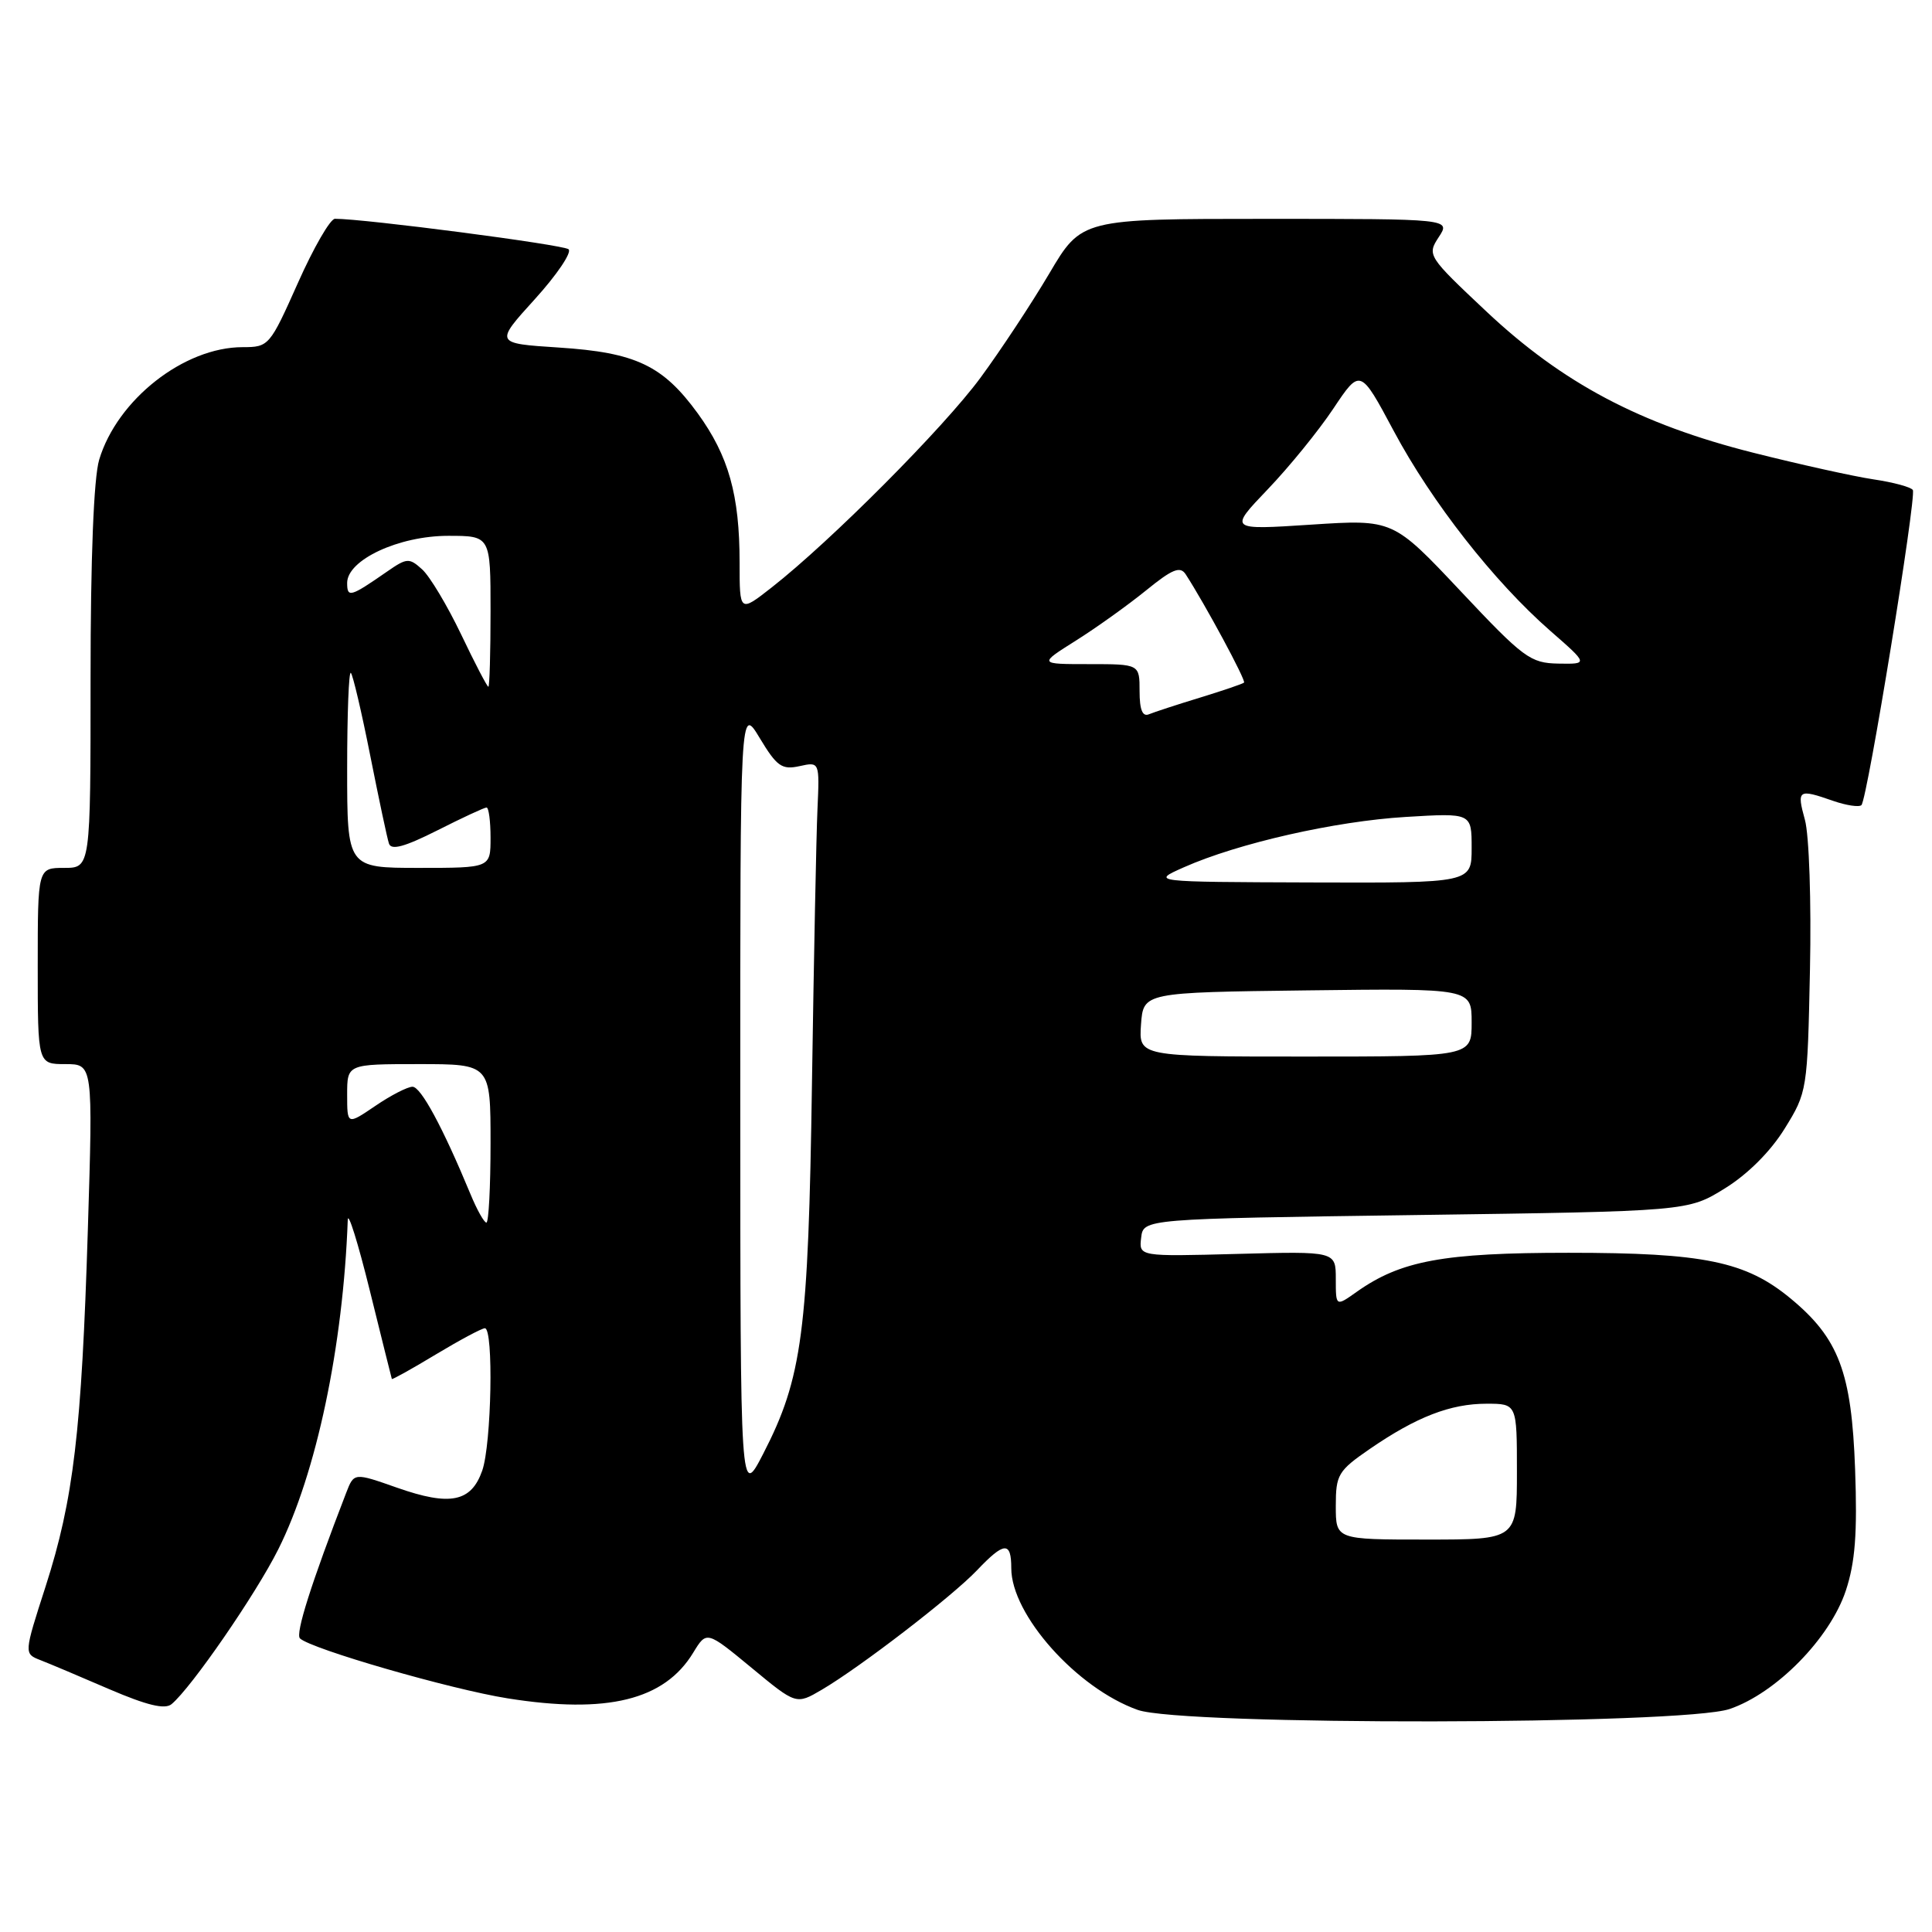 <?xml version="1.0" encoding="UTF-8" standalone="no"?>
<!DOCTYPE svg PUBLIC "-//W3C//DTD SVG 1.1//EN" "http://www.w3.org/Graphics/SVG/1.1/DTD/svg11.dtd" >
<svg xmlns="http://www.w3.org/2000/svg" xmlns:xlink="http://www.w3.org/1999/xlink" version="1.1" viewBox="0 0 256 256">
 <g >
 <path fill="currentColor"
d=" M 229.19 226.45 C 235.35 224.35 242.48 217.09 244.58 210.77 C 245.82 207.02 246.12 203.19 245.81 194.67 C 245.35 181.84 243.65 177.34 237.28 172.07 C 231.33 167.14 225.78 166.00 207.85 166.00 C 191.24 166.00 185.60 167.04 179.75 171.19 C 177.00 173.14 177.00 173.14 177.00 169.47 C 177.00 165.80 177.00 165.80 163.96 166.15 C 150.91 166.50 150.91 166.50 151.21 164.00 C 151.50 161.50 151.50 161.50 187.58 161.00 C 223.66 160.50 223.66 160.50 228.55 157.47 C 231.58 155.60 234.60 152.58 236.47 149.56 C 239.47 144.72 239.50 144.49 239.83 128.47 C 240.02 119.55 239.72 110.63 239.16 108.63 C 238.06 104.63 238.26 104.50 242.90 106.12 C 244.66 106.73 246.35 106.98 246.65 106.68 C 247.44 105.90 253.97 65.77 253.46 64.93 C 253.22 64.54 250.88 63.91 248.26 63.52 C 245.64 63.13 238.47 61.54 232.32 59.99 C 217.32 56.21 207.05 50.77 196.95 41.27 C 189.18 33.96 189.08 33.81 190.64 31.42 C 192.23 29.00 192.23 29.00 167.77 29.00 C 143.31 29.00 143.31 29.00 139.03 36.25 C 136.67 40.24 132.57 46.45 129.92 50.05 C 125.05 56.67 110.08 71.71 102.25 77.84 C 98.00 81.17 98.00 81.17 98.00 74.53 C 98.00 65.59 96.55 60.42 92.46 54.78 C 87.82 48.41 84.24 46.71 74.03 46.05 C 65.55 45.50 65.55 45.50 70.87 39.64 C 73.79 36.42 75.80 33.44 75.34 33.03 C 74.65 32.42 48.26 28.98 44.38 28.99 C 43.76 29.00 41.55 32.82 39.47 37.50 C 35.75 45.84 35.62 46.00 32.16 46.00 C 24.39 46.00 15.53 52.95 13.14 60.92 C 12.42 63.34 12.00 73.93 12.00 89.87 C 12.00 115.00 12.00 115.00 8.50 115.00 C 5.00 115.00 5.00 115.00 5.00 128.00 C 5.00 141.00 5.00 141.00 8.66 141.00 C 12.32 141.00 12.32 141.00 11.64 162.95 C 10.81 189.71 9.75 198.68 6.04 210.22 C 3.17 219.12 3.17 219.12 5.34 219.97 C 6.53 220.43 10.65 222.17 14.49 223.83 C 19.48 225.97 21.85 226.54 22.73 225.81 C 25.35 223.64 33.90 211.24 36.87 205.30 C 41.92 195.23 45.47 178.39 46.08 161.64 C 46.12 160.46 47.44 164.68 49.00 171.00 C 50.56 177.32 51.88 182.60 51.92 182.72 C 51.96 182.84 54.59 181.38 57.75 179.47 C 60.91 177.57 63.84 176.00 64.25 176.00 C 65.42 176.00 65.13 191.32 63.90 194.86 C 62.44 199.03 59.65 199.60 52.62 197.13 C 46.91 195.12 46.91 195.12 45.87 197.81 C 41.24 209.80 39.11 216.50 39.75 217.10 C 41.26 218.51 59.71 223.84 67.26 225.04 C 80.45 227.14 88.04 225.28 91.86 218.98 C 93.63 216.08 93.63 216.08 99.57 220.98 C 105.50 225.89 105.50 225.89 108.89 223.90 C 114.01 220.89 126.12 211.57 129.44 208.09 C 133.07 204.27 134.00 204.21 134.00 207.80 C 134.00 213.96 142.68 223.70 150.75 226.57 C 156.63 228.67 222.97 228.57 229.19 226.45 Z  M 177.00 199.55 C 177.00 195.40 177.30 194.89 181.51 191.99 C 187.68 187.75 192.19 186.00 196.97 186.00 C 201.00 186.00 201.00 186.00 201.00 195.00 C 201.00 204.00 201.00 204.00 189.00 204.00 C 177.00 204.00 177.00 204.00 177.00 199.55 Z  M 98.09 146.00 C 98.08 93.50 98.08 93.50 100.67 97.80 C 102.93 101.55 103.60 102.03 105.93 101.52 C 108.60 100.93 108.60 100.93 108.32 107.21 C 108.16 110.67 107.84 127.00 107.59 143.50 C 107.11 176.55 106.31 182.57 101.13 192.63 C 98.10 198.50 98.10 198.50 98.09 146.00 Z  M 62.35 158.25 C 58.67 149.37 55.77 144.00 54.66 144.00 C 54.00 144.00 51.78 145.14 49.73 146.54 C 46.00 149.07 46.00 149.07 46.00 145.04 C 46.00 141.00 46.00 141.00 55.50 141.00 C 65.00 141.00 65.00 141.00 65.00 151.50 C 65.00 157.28 64.75 162.00 64.45 162.00 C 64.15 162.00 63.20 160.31 62.35 158.25 Z  M 151.19 135.75 C 151.50 131.50 151.50 131.50 173.25 131.23 C 195.00 130.96 195.00 130.96 195.00 135.48 C 195.00 140.00 195.00 140.00 172.94 140.00 C 150.89 140.00 150.89 140.00 151.19 135.75 Z  M 156.87 114.92 C 164.05 111.73 176.93 108.81 186.25 108.25 C 195.00 107.72 195.00 107.72 195.00 112.36 C 195.00 117.00 195.00 117.00 173.75 116.93 C 152.50 116.86 152.50 116.86 156.87 114.92 Z  M 46.00 101.83 C 46.00 94.59 46.22 88.89 46.49 89.16 C 46.76 89.43 47.91 94.34 49.05 100.08 C 50.19 105.81 51.30 111.07 51.54 111.78 C 51.84 112.70 53.62 112.21 57.95 110.03 C 61.25 108.36 64.18 107.00 64.47 107.00 C 64.76 107.00 65.00 108.80 65.00 111.00 C 65.00 115.00 65.00 115.00 55.50 115.00 C 46.00 115.00 46.00 115.00 46.00 101.83 Z  M 151.00 91.58 C 151.00 88.00 151.00 88.00 144.30 88.00 C 137.61 88.00 137.61 88.00 142.55 84.89 C 145.27 83.18 149.46 80.18 151.85 78.24 C 155.34 75.40 156.38 74.98 157.11 76.10 C 159.65 80.01 165.14 90.19 164.84 90.45 C 164.65 90.62 162.03 91.51 159.00 92.44 C 155.97 93.36 152.94 94.36 152.25 94.64 C 151.39 95.01 151.00 94.06 151.00 91.58 Z  M 61.10 84.06 C 59.27 80.24 56.95 76.36 55.94 75.45 C 54.23 73.90 53.92 73.91 51.30 75.73 C 46.41 79.12 46.00 79.24 46.00 77.24 C 46.00 74.19 52.84 71.00 59.39 71.00 C 65.00 71.00 65.00 71.00 65.00 81.00 C 65.00 86.50 64.87 91.00 64.71 91.00 C 64.55 91.00 62.92 87.88 61.10 84.06 Z  M 193.54 78.33 C 184.58 68.81 184.58 68.81 173.71 69.52 C 162.83 70.23 162.83 70.23 167.96 64.86 C 170.79 61.91 174.71 57.09 176.67 54.15 C 180.24 48.80 180.24 48.80 184.68 57.11 C 189.71 66.53 197.96 77.06 205.41 83.58 C 210.47 88.00 210.47 88.00 206.48 87.93 C 202.78 87.86 201.88 87.20 193.54 78.33 Z "/>
</g>
</svg>